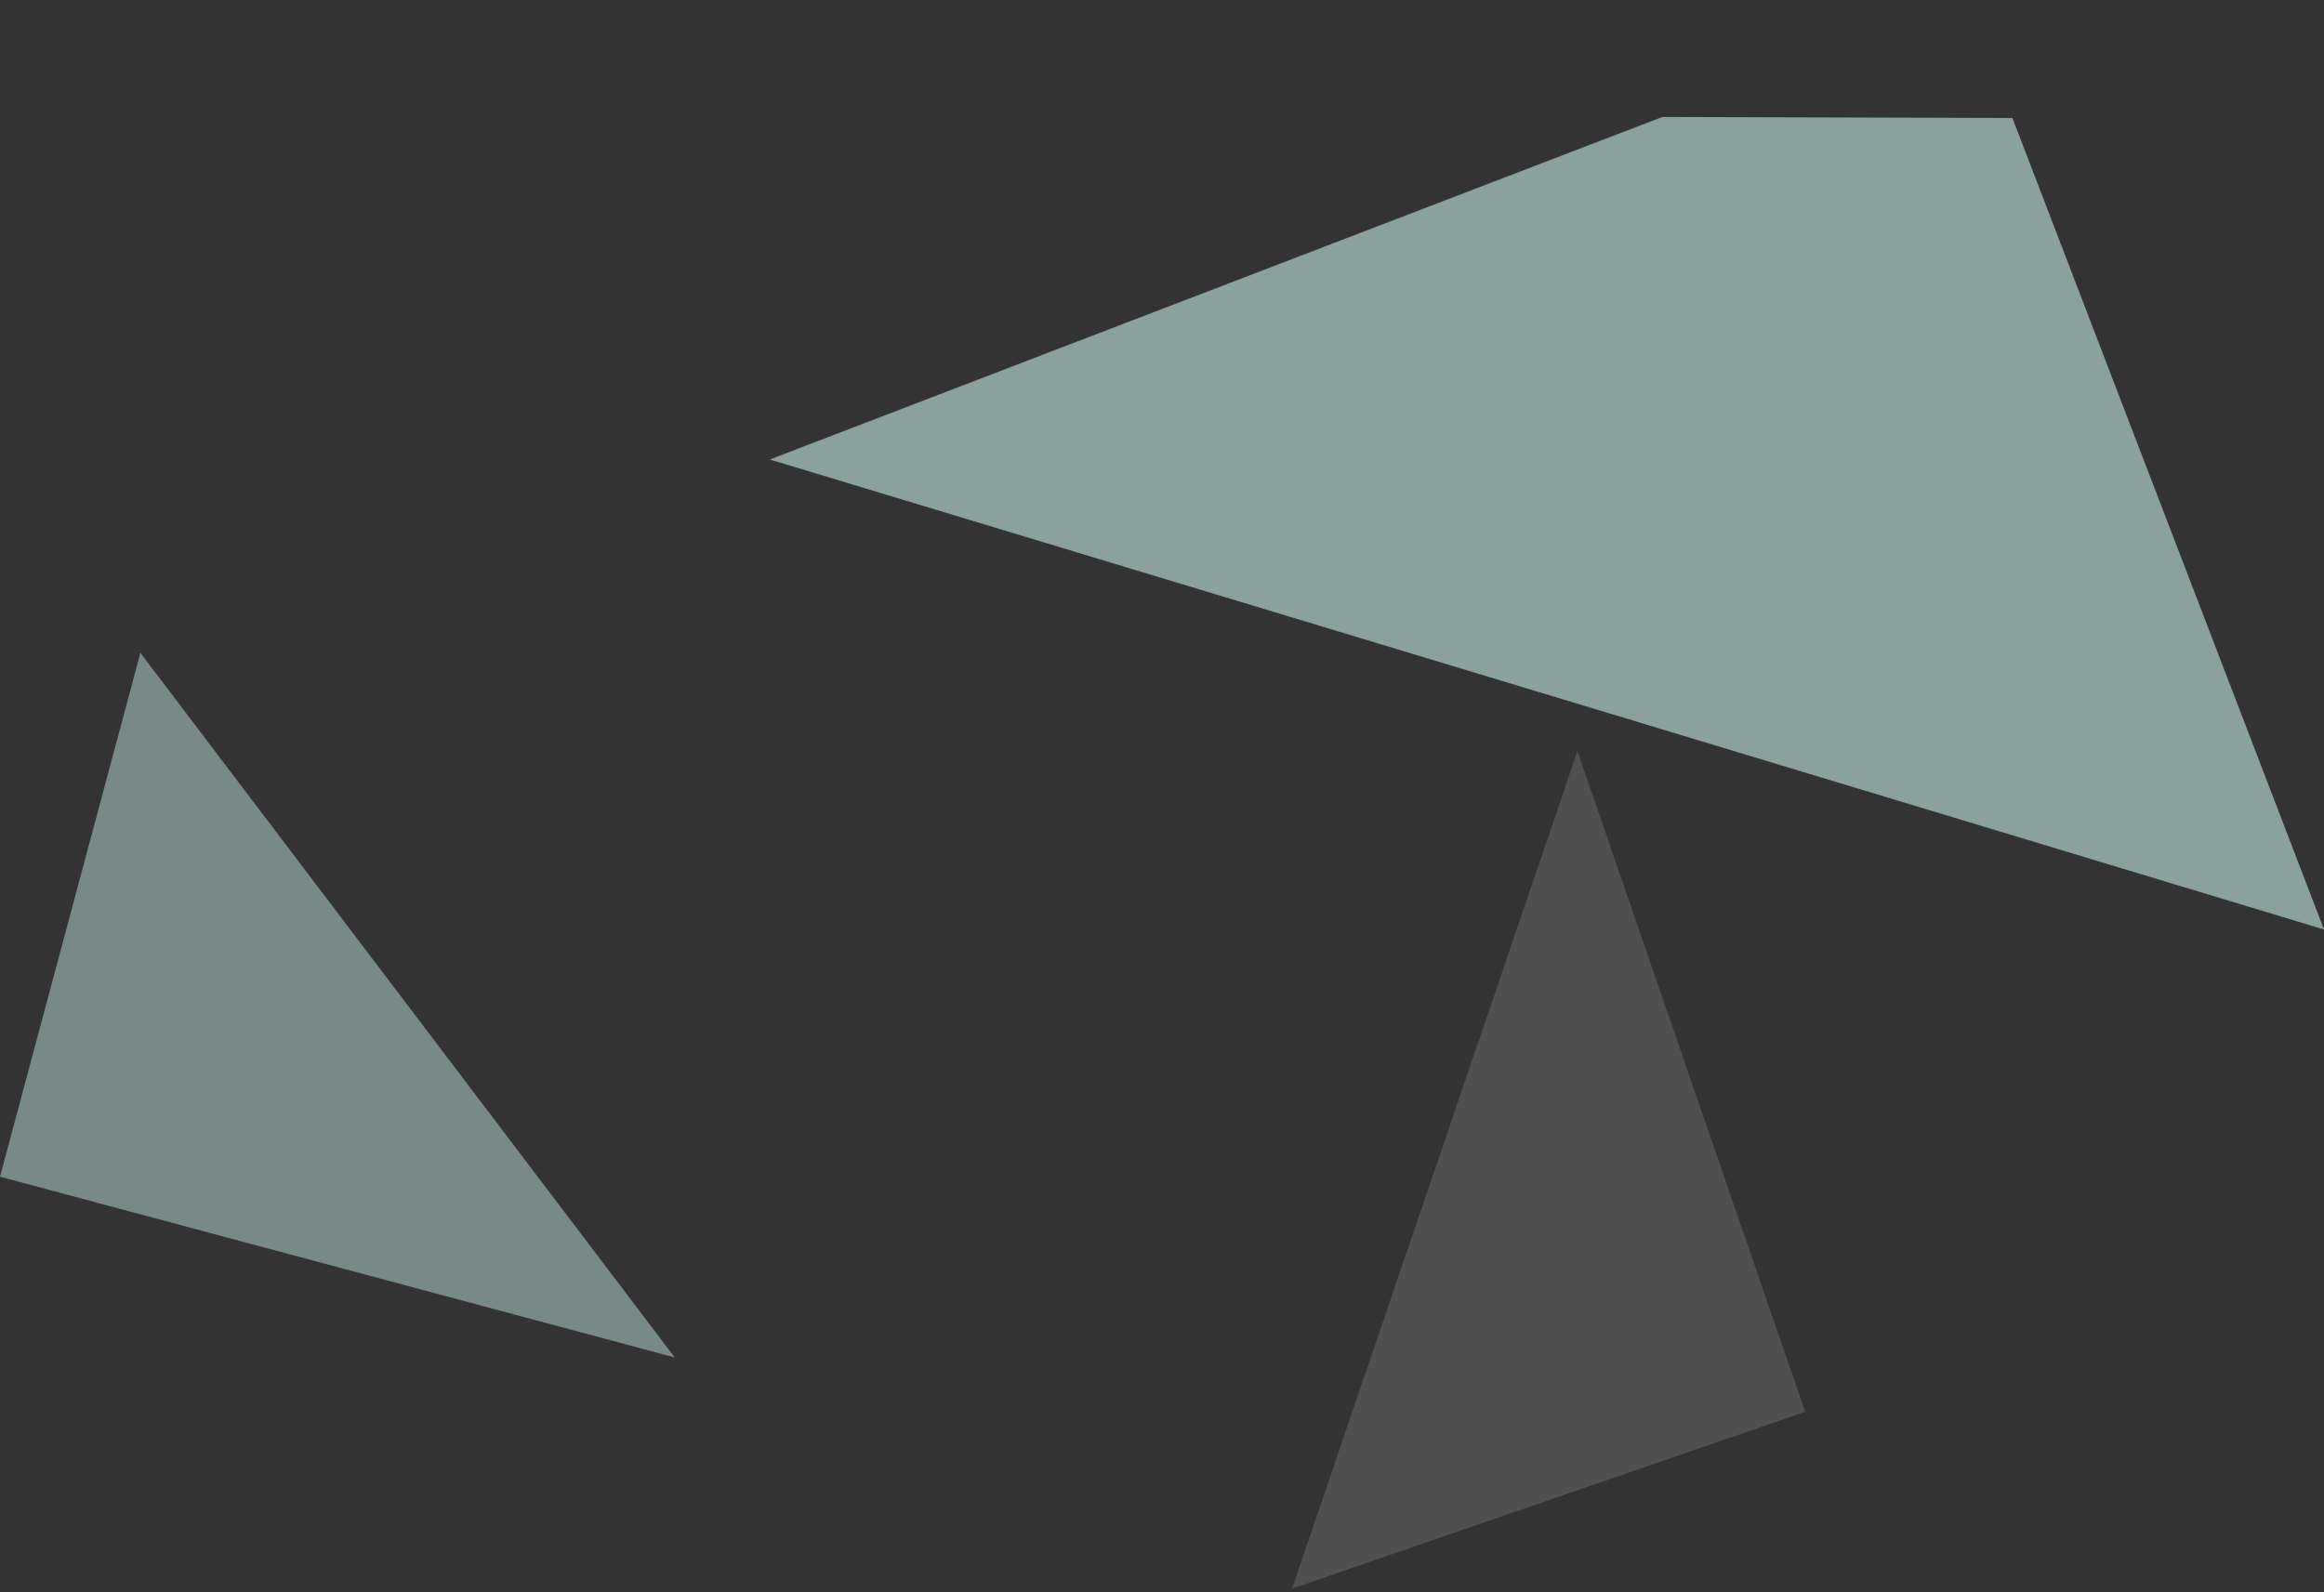 <svg xmlns="http://www.w3.org/2000/svg" width="1885.131" height="1292.067" viewBox="0 0 1885.131 1292.067">
  <rect x="0" y="0" width="1885.131" height="1292.067" fill="#333333" stroke="none"/>
  <g id="Group_28" data-name="Group 28" transform="translate(-20.2 95.819)">
    <path id="Path_4" data-name="Path 4" d="M6493,0V705.278l264.783,102.539h775.528Z" transform="translate(7967.068 -1668.539) rotate(159)" fill="#d5fff8" opacity="0.539"/>
    <path id="Path_5" data-name="Path 5" d="M6493,0V440.009h566.646Z" transform="translate(-6137.673 -1246.615) rotate(15)" fill="#d5fff8" opacity="0.427"/>
    <path id="Path_20" data-name="Path 20" d="M6493,0V440.009h566.646Z" transform="matrix(-0.326, -0.946, 0.946, -0.326, 3184.947, 7335.5)" fill="#e8e8e8" opacity="0.163"/>
  </g>
</svg>
